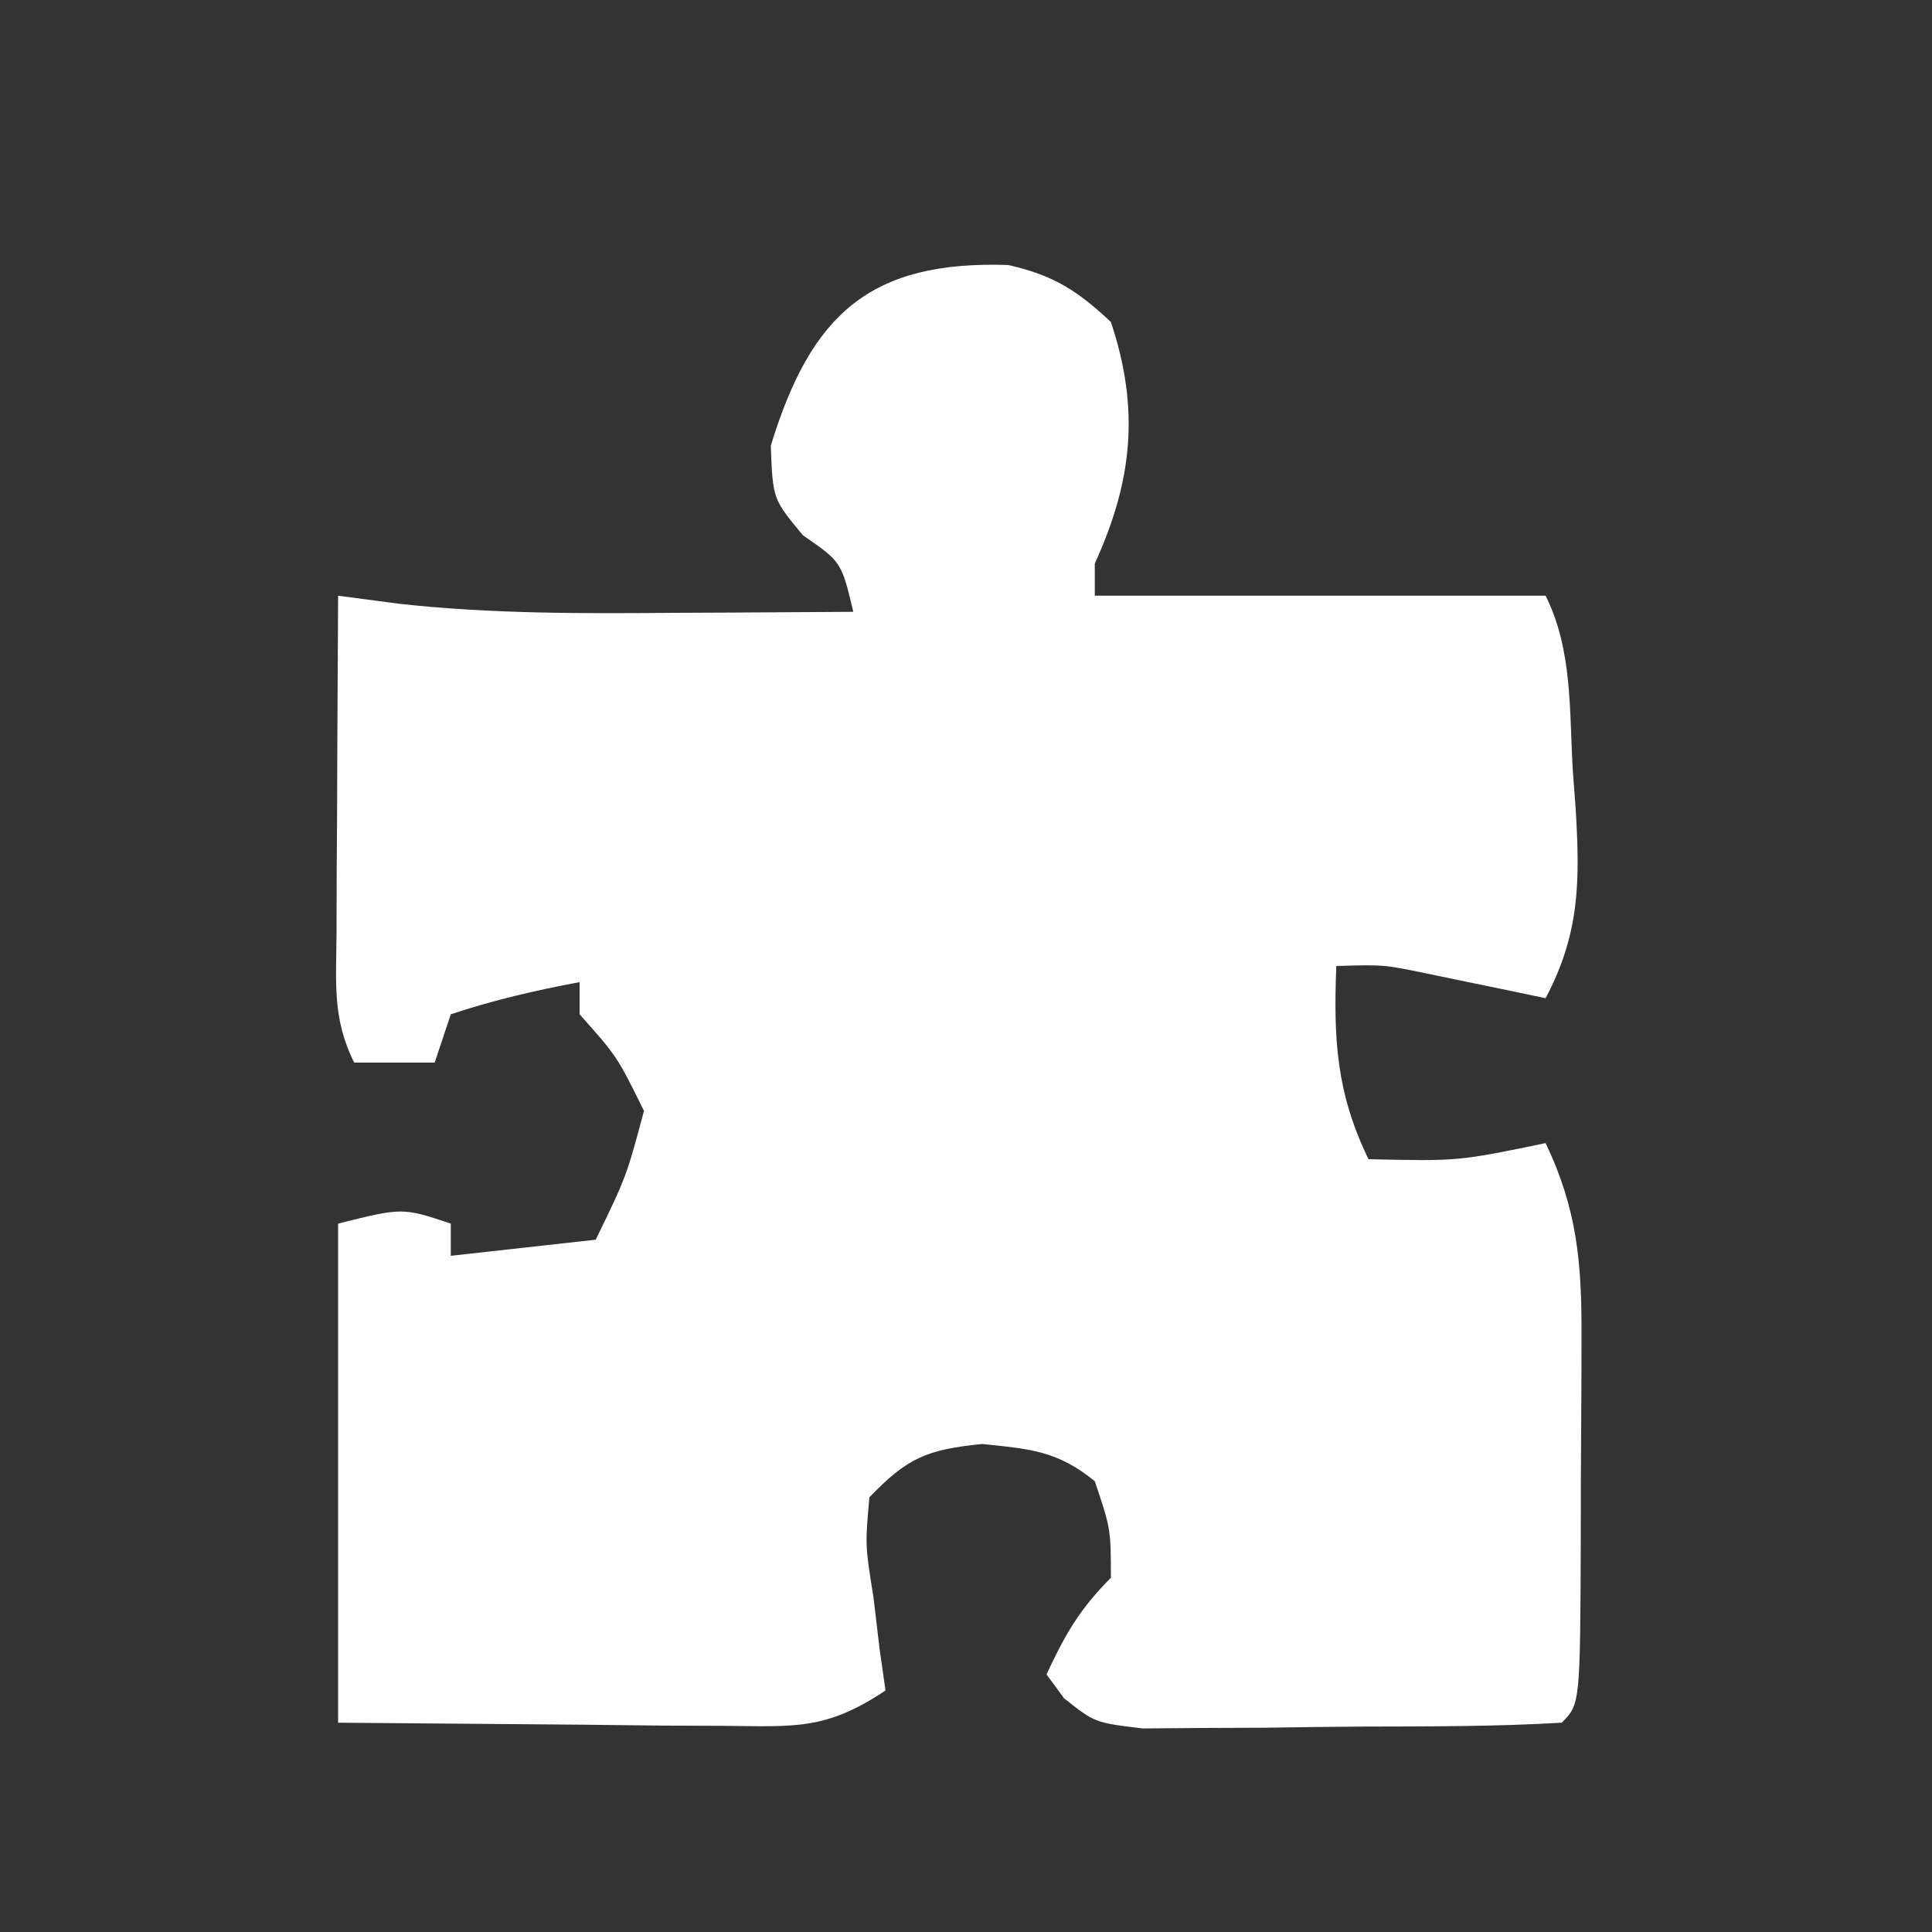 <?xml version="1.0" encoding="UTF-8"?>
<svg version="1.1" xmlns="http://www.w3.org/2000/svg" width="120" height="120">
<rect width="100%" height="100%" fill="#333333" stroke="none"/>
<path d="M0 0 C2.804 0.639 4.277 1.579 6.367 3.539 C8.17 8.947 7.712 13.411 5.367 18.539 C5.367 19.199 5.367 19.859 5.367 20.539 C14.607 20.539 23.847 20.539 33.367 20.539 C35.045 23.894 34.837 27.658 35.055 31.352 C35.115 32.159 35.175 32.967 35.236 33.799 C35.501 38.231 35.506 41.499 33.367 45.539 C32.68 45.395 31.993 45.25 31.285 45.102 C30.384 44.916 29.483 44.73 28.555 44.539 C27.661 44.353 26.768 44.168 25.848 43.977 C23.295 43.452 23.295 43.452 20.367 43.539 C20.189 48.087 20.369 51.418 22.367 55.539 C27.945 55.664 27.945 55.664 33.367 54.539 C35.34 58.666 35.613 62.003 35.598 66.555 C35.597 67.211 35.597 67.868 35.596 68.544 C35.593 69.922 35.585 71.3 35.573 72.679 C35.555 74.796 35.552 76.914 35.553 79.031 C35.515 89.391 35.515 89.391 34.367 90.539 C30.27 90.781 26.17 90.768 22.066 90.779 C20.007 90.789 17.949 90.82 15.891 90.852 C14.596 90.857 13.302 90.862 11.969 90.867 C10.776 90.877 9.583 90.886 8.354 90.896 C5.367 90.539 5.367 90.539 3.455 89.019 C3.096 88.53 2.737 88.042 2.367 87.539 C3.519 85.071 4.415 83.491 6.367 81.539 C6.361 78.499 6.361 78.499 5.367 75.539 C3.04 73.643 1.355 73.538 -1.633 73.227 C-5.075 73.585 -6.249 74.062 -8.633 76.539 C-8.899 79.522 -8.899 79.522 -8.383 82.727 C-8.254 83.813 -8.125 84.9 -7.992 86.02 C-7.874 86.851 -7.755 87.682 -7.633 88.539 C-11.358 91.023 -13.263 90.771 -17.707 90.734 C-18.958 90.729 -20.21 90.724 -21.499 90.719 C-23.885 90.692 -23.885 90.692 -26.32 90.664 C-31.373 90.623 -36.427 90.582 -41.633 90.539 C-41.633 80.309 -41.633 70.079 -41.633 59.539 C-37.633 58.539 -37.633 58.539 -34.633 59.539 C-34.633 60.199 -34.633 60.859 -34.633 61.539 C-30.178 61.044 -30.178 61.044 -25.633 60.539 C-23.737 56.647 -23.737 56.647 -22.633 52.539 C-24.306 49.153 -24.306 49.153 -26.633 46.539 C-26.633 45.879 -26.633 45.219 -26.633 44.539 C-29.396 45.062 -31.959 45.648 -34.633 46.539 C-34.963 47.529 -35.293 48.519 -35.633 49.539 C-37.283 49.539 -38.933 49.539 -40.633 49.539 C-42.016 46.773 -41.745 44.529 -41.73 41.438 C-41.727 40.226 -41.724 39.014 -41.721 37.766 C-41.712 36.495 -41.704 35.224 -41.695 33.914 C-41.691 32.635 -41.686 31.357 -41.682 30.039 C-41.67 26.872 -41.653 23.706 -41.633 20.539 C-40.397 20.703 -39.16 20.866 -37.887 21.035 C-32.11 21.677 -26.376 21.649 -20.57 21.602 C-19.514 21.597 -18.458 21.593 -17.369 21.588 C-14.79 21.576 -12.212 21.56 -9.633 21.539 C-10.371 18.439 -10.371 18.439 -12.758 16.789 C-14.633 14.539 -14.633 14.539 -14.758 11.227 C-12.272 3.078 -8.611 -0.295 0 0 Z " fill="#FEFEFE" transform="translate(62.633,16.461)"/>
</svg>
